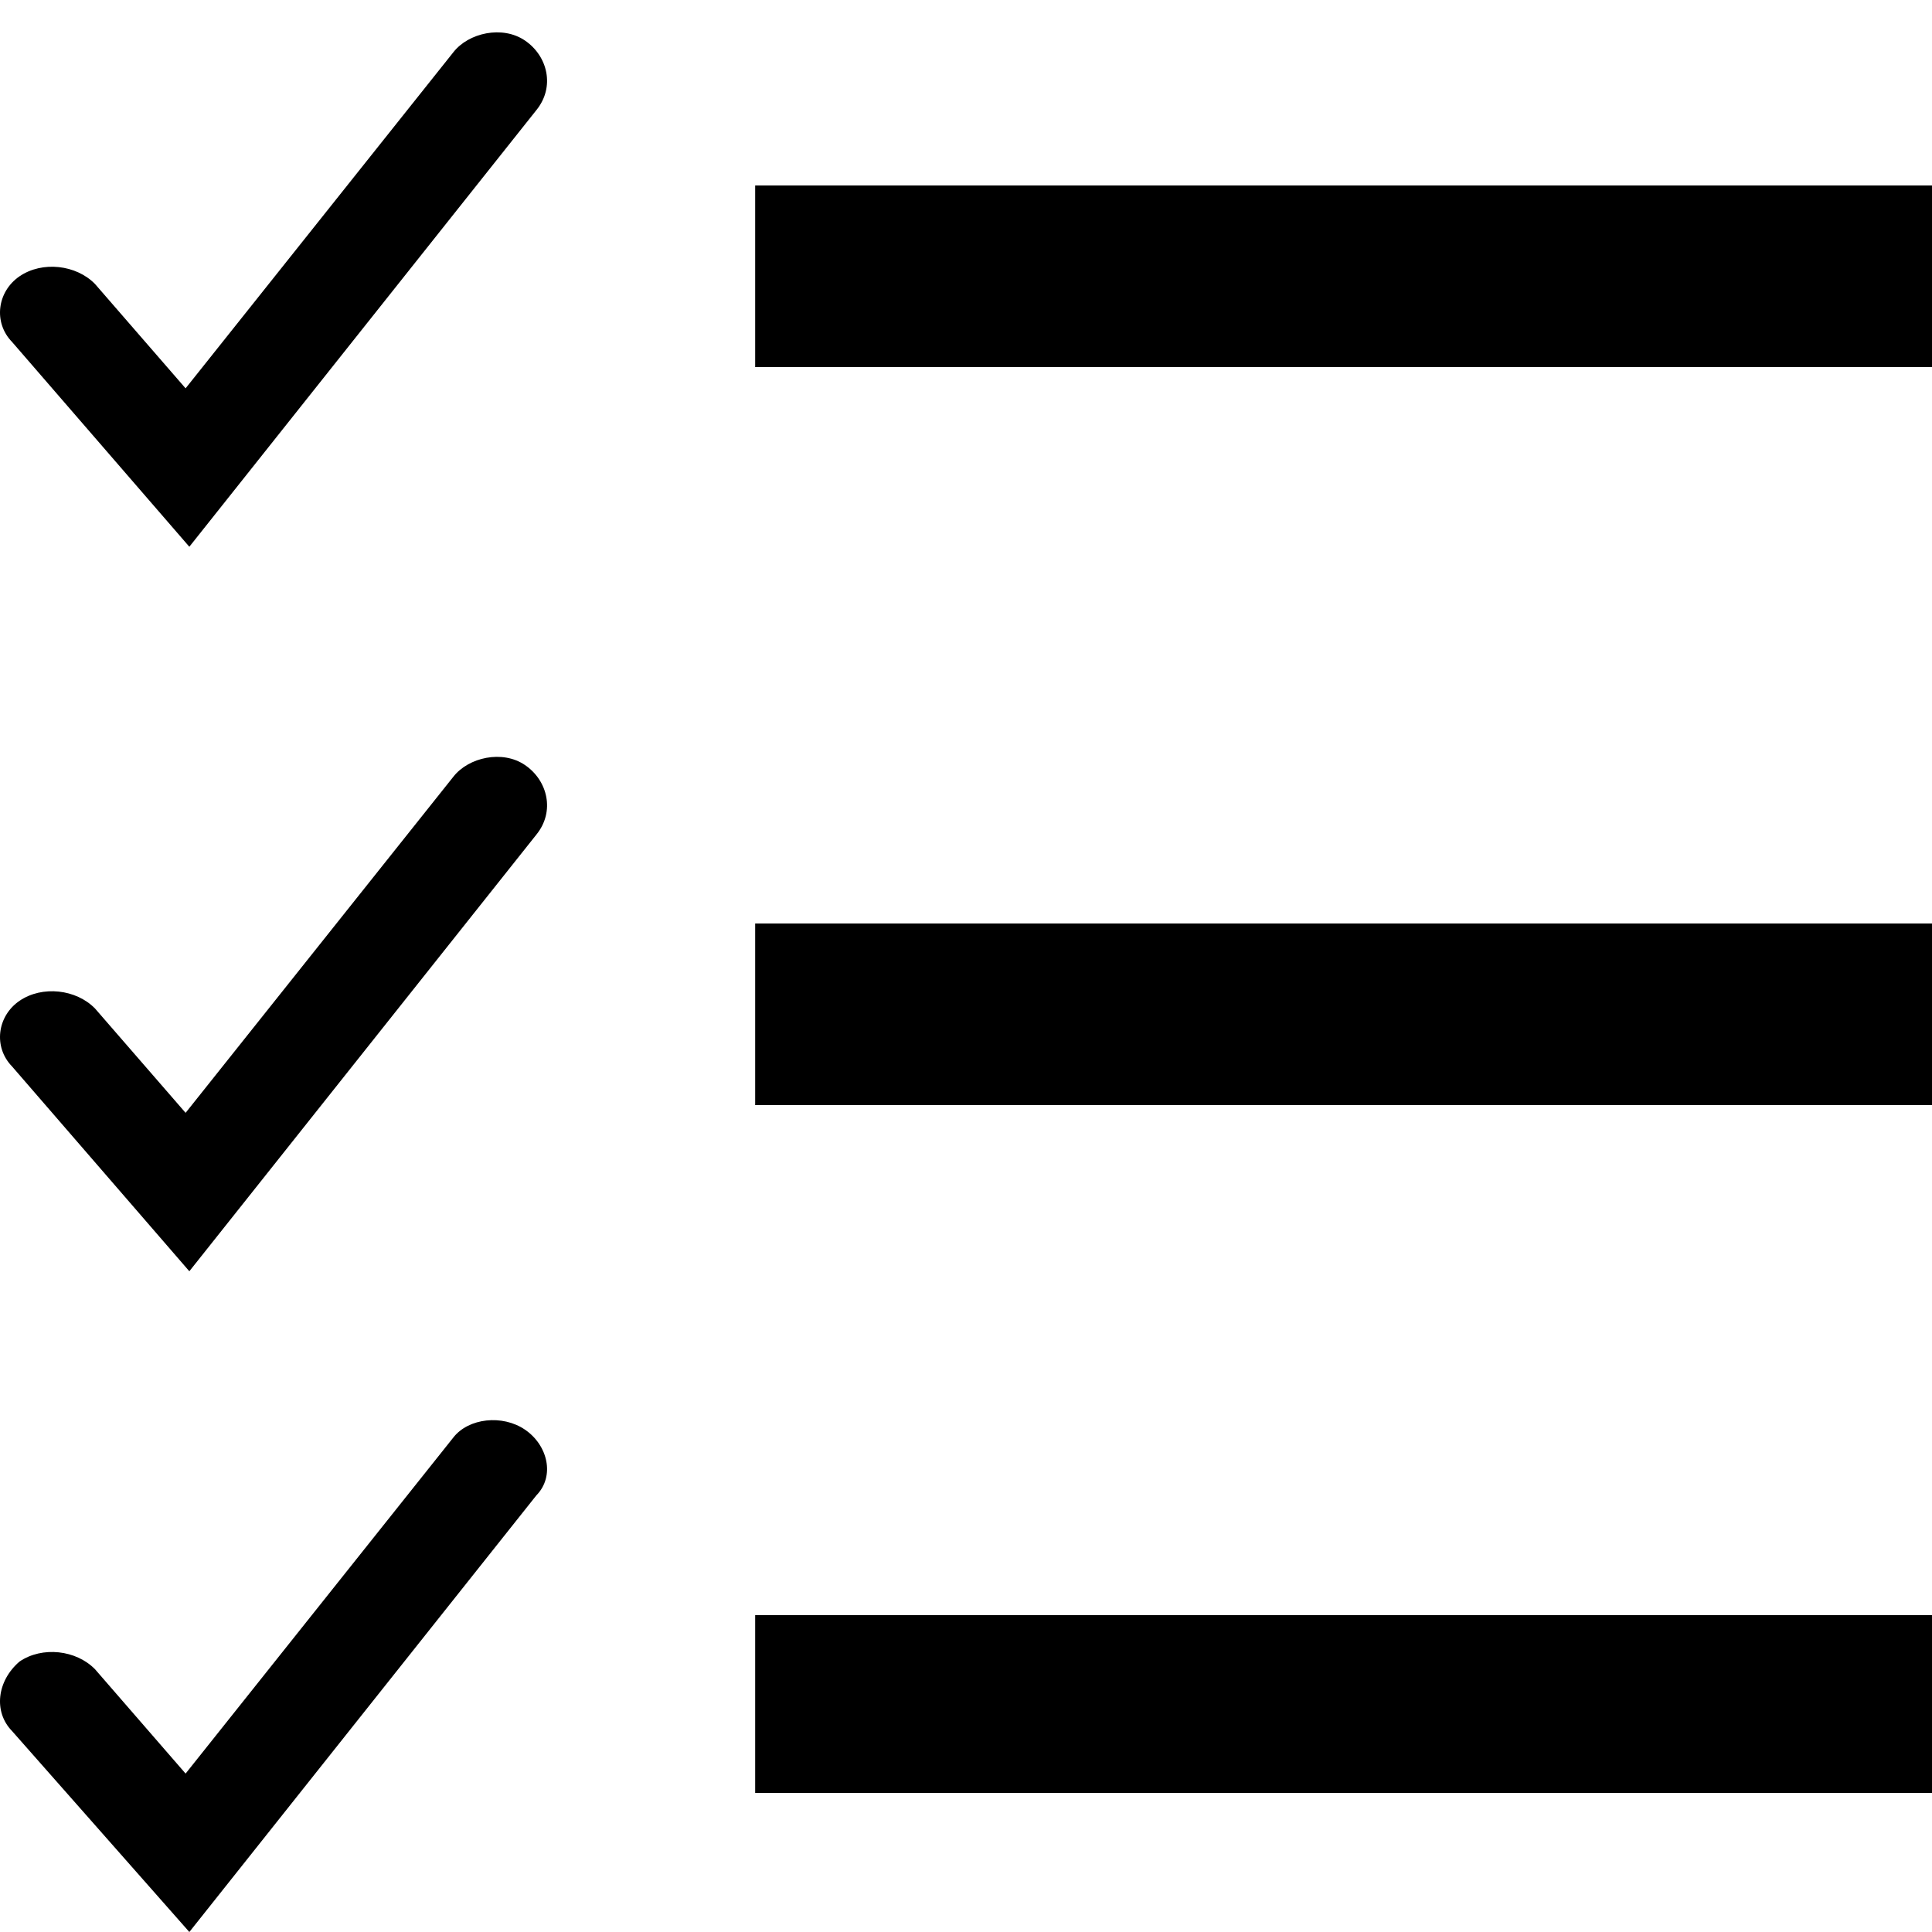 <svg width="16" height="16" viewBox="0 0 16 16" fill="none" xmlns="http://www.w3.org/2000/svg">
<path d="M6.254 1.536H16V3.04H6.254V1.536ZM6.254 7.648H16V9.152H6.254V7.648ZM6.254 13.376H16V14.848H6.254V13.376ZM1.568 16L0.1 14.336C-0.056 14.176 -0.025 13.92 0.162 13.76C0.35 13.632 0.631 13.664 0.787 13.824L1.537 14.688L3.755 11.904C3.88 11.744 4.161 11.712 4.348 11.84C4.536 11.968 4.598 12.224 4.442 12.384L1.568 16ZM1.568 10.528L0.1 8.832C-0.056 8.672 -0.025 8.416 0.162 8.288C0.35 8.16 0.631 8.192 0.787 8.352L1.537 9.216L3.755 6.432C3.88 6.272 4.161 6.208 4.348 6.336C4.536 6.464 4.598 6.72 4.442 6.912L1.568 10.528Z" fill="black"/>
<path d="M0.1 2.832L1.568 4.528L4.442 0.912C4.598 0.72 4.536 0.464 4.348 0.336C4.161 0.208 3.88 0.272 3.755 0.432L1.537 3.216L0.787 2.352C0.631 2.192 0.35 2.16 0.162 2.288C-0.025 2.416 -0.056 2.672 0.1 2.832Z" fill="black"/>
</svg>
